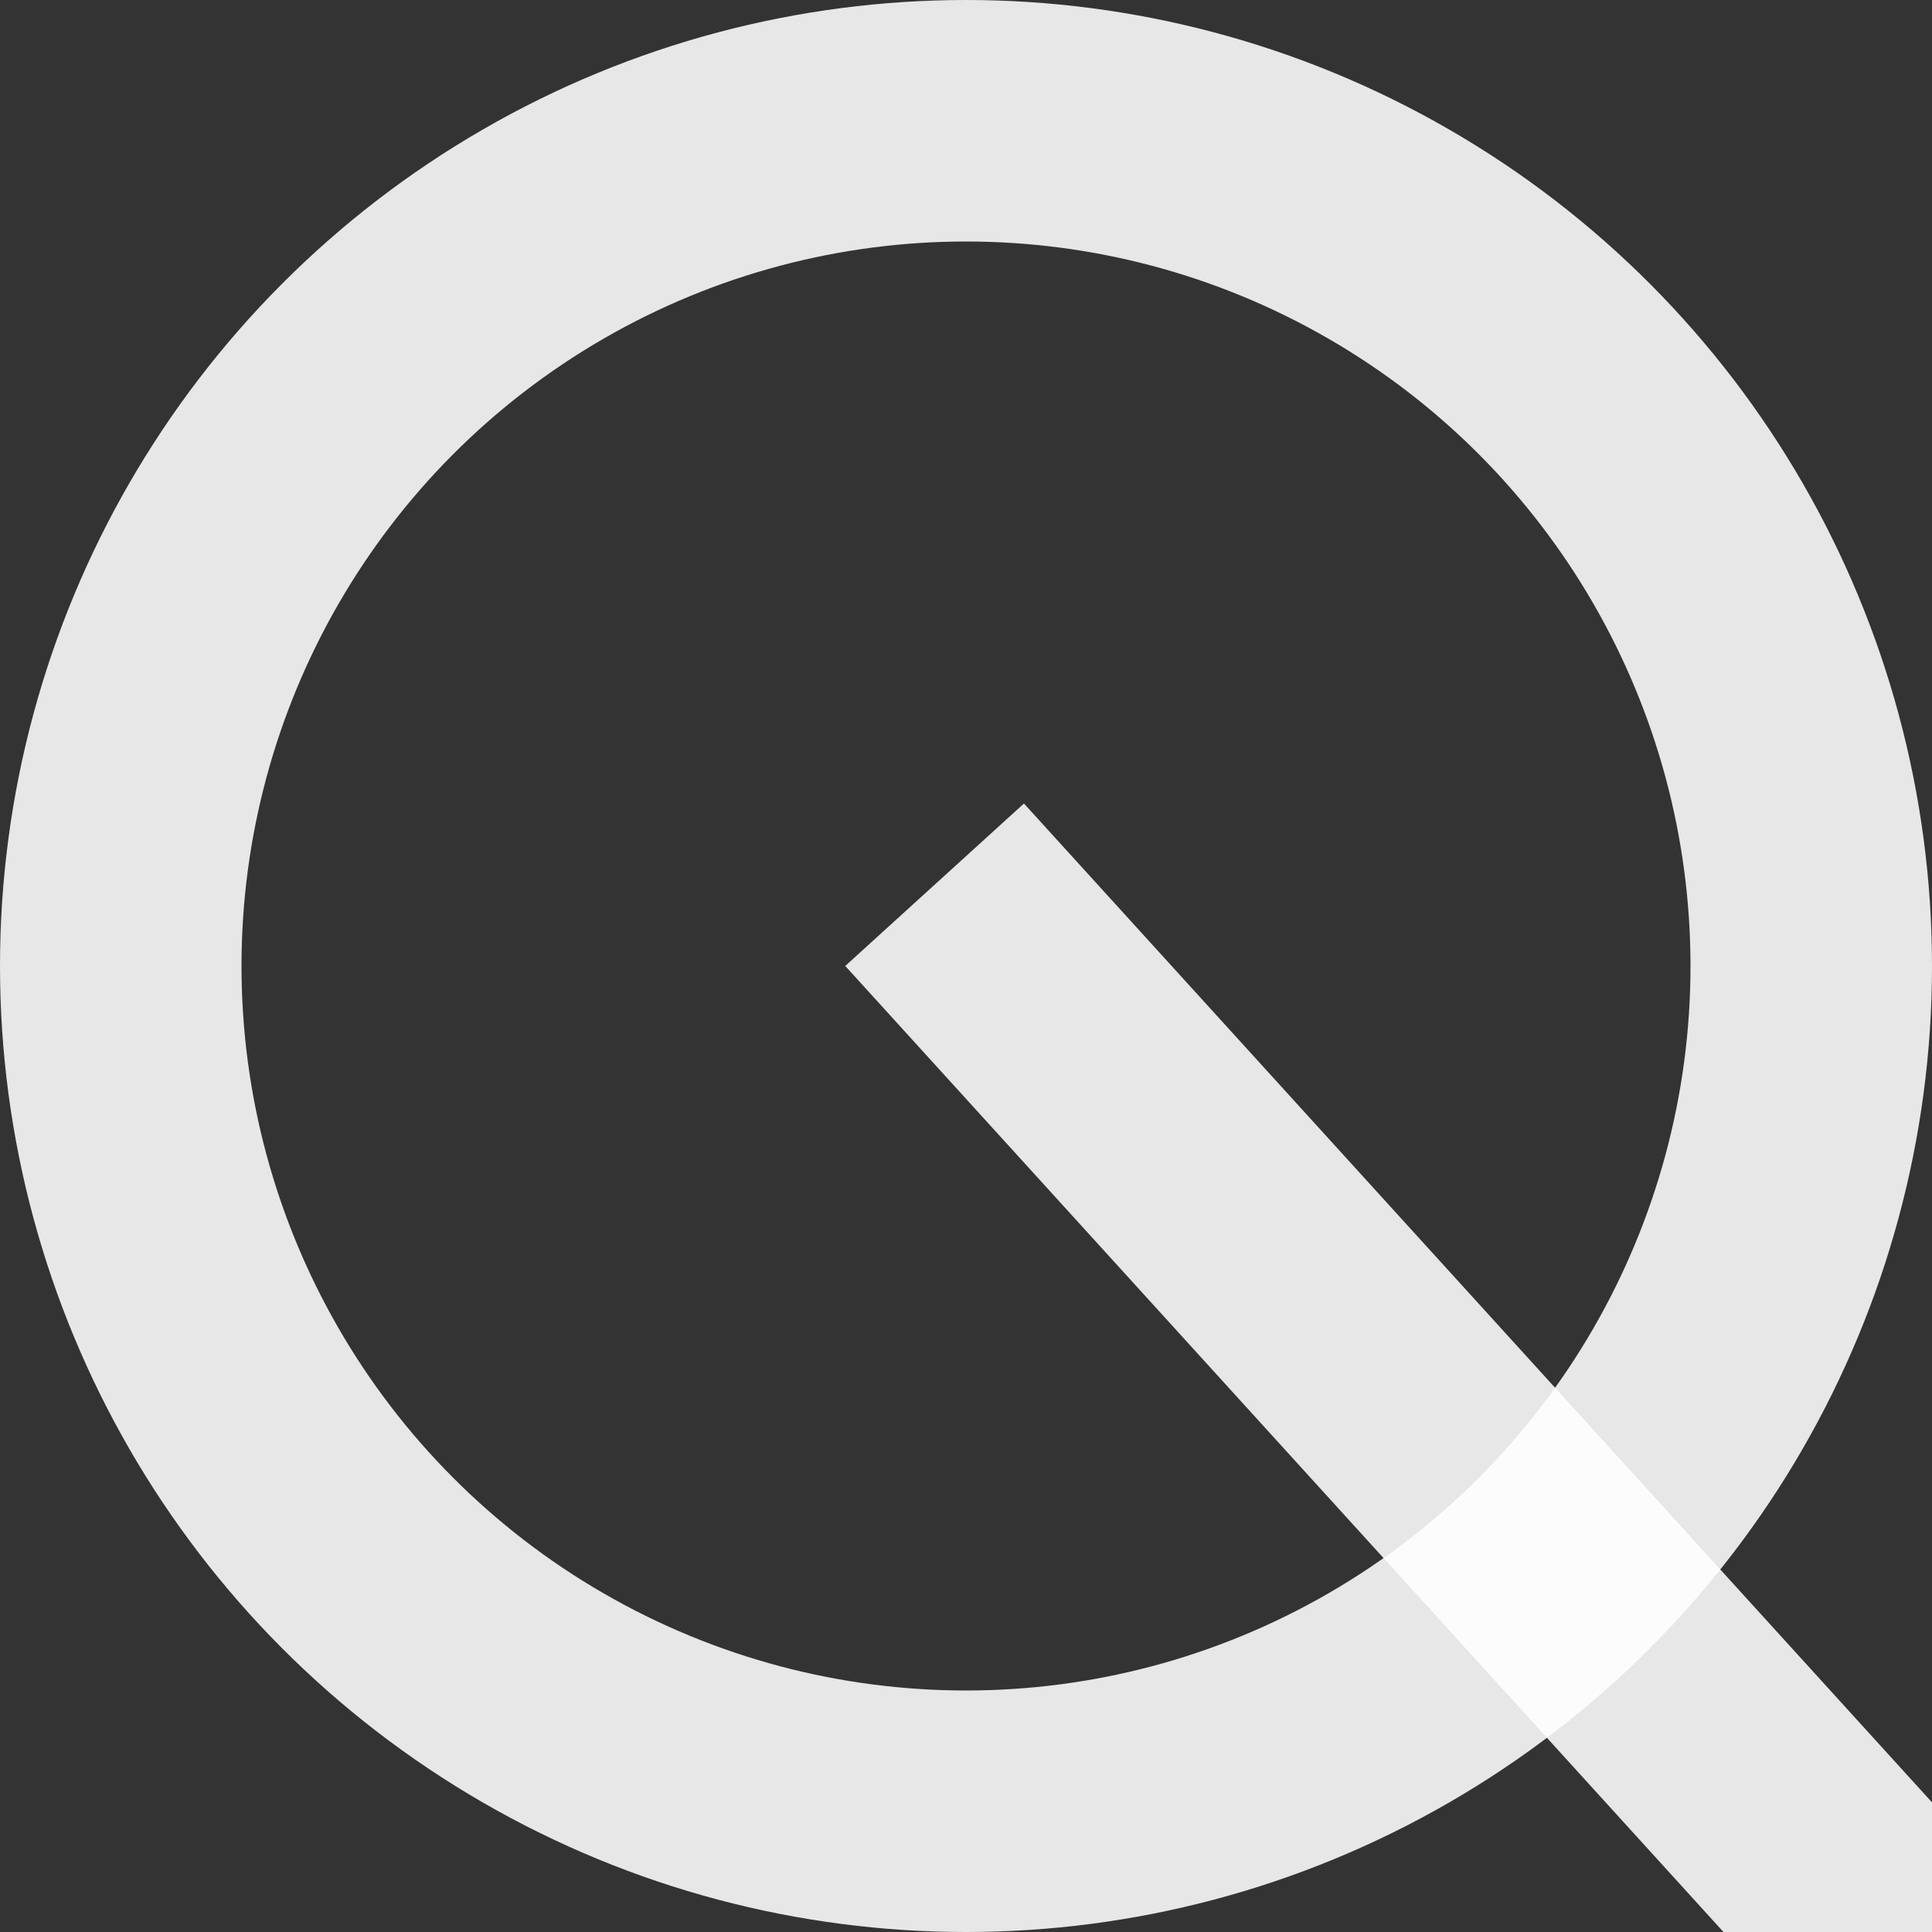 <svg width="16" height="16" viewBox="0 0 16 16" fill="none" xmlns="http://www.w3.org/2000/svg">
<rect x="0" y="0" width="16" height="16" fill="#333333" stroke="none"/>
<g clip-path="url(#clip0_1_2)">
<circle cx="8" cy="8" r="7" stroke="white" stroke-opacity="0.88" stroke-width="2"/>
<line x1="7.74" y1="7.327" x2="17.74" y2="18.327" stroke="white" stroke-opacity="0.88" stroke-width="2"/>
</g>
<defs>
<clipPath id="clip0_1_2">
<rect width="16" height="16" fill="white"/>
</clipPath>
</defs>
</svg>

